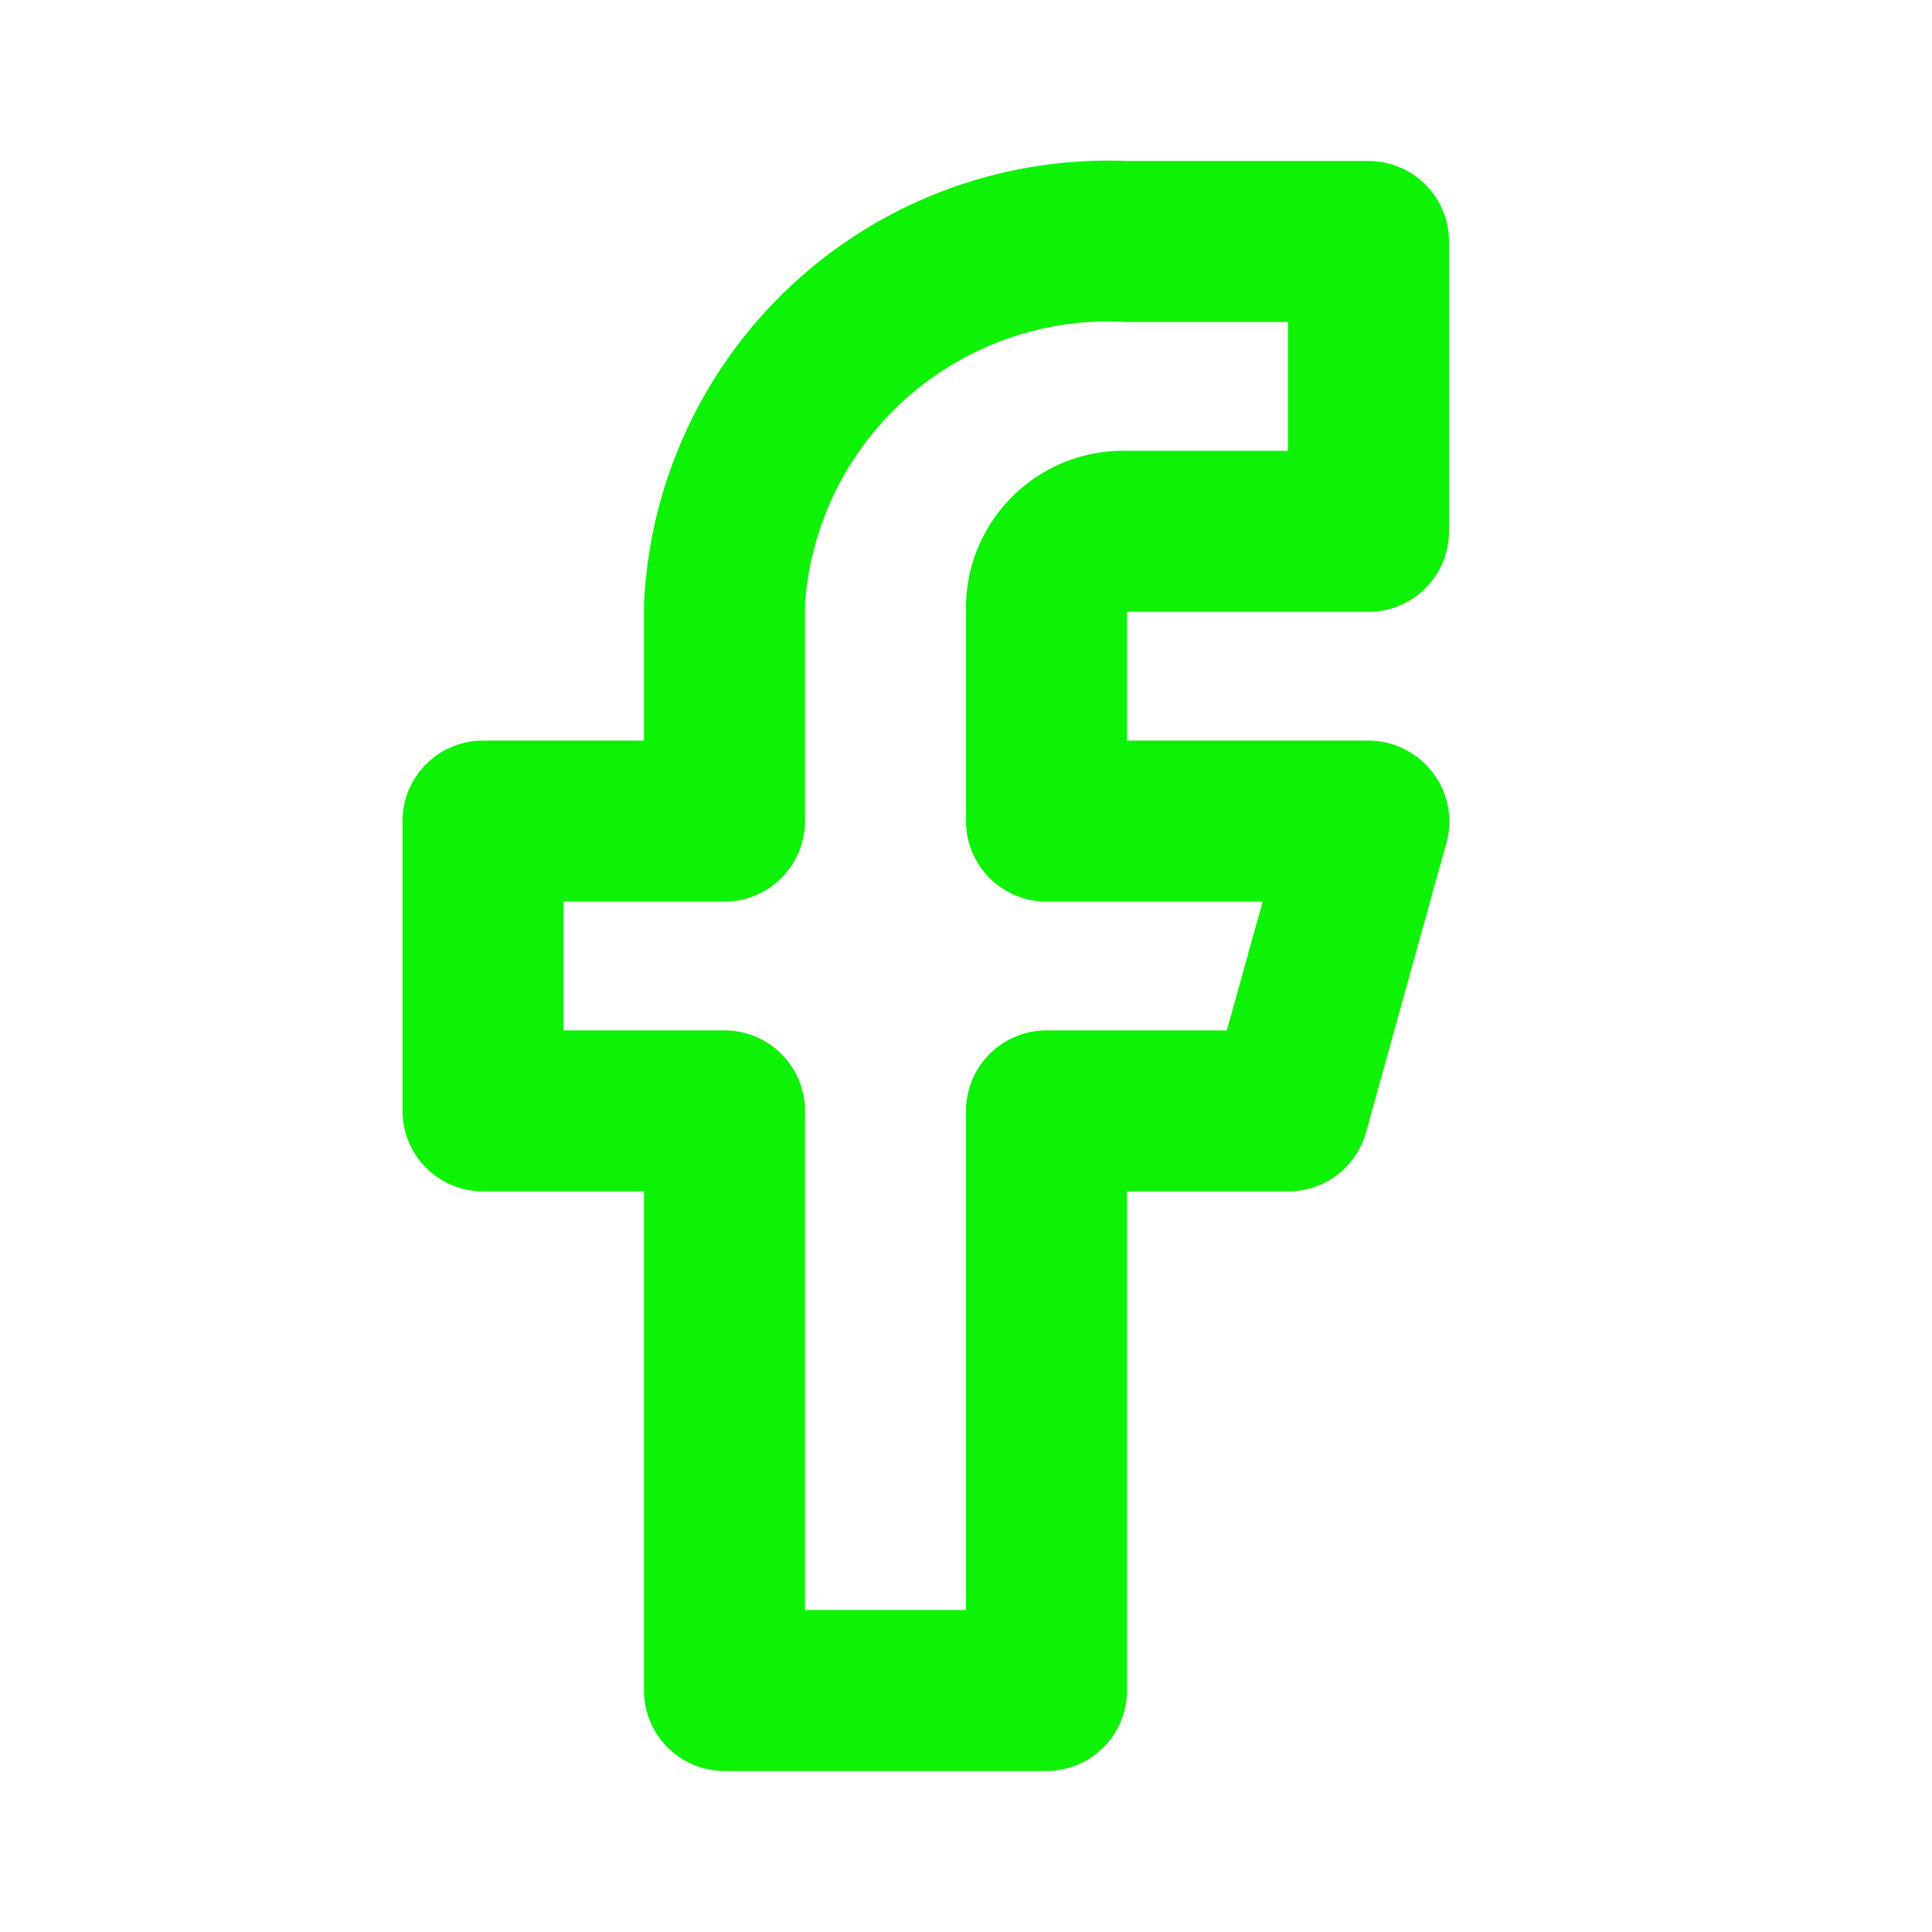 <svg id="Icons_Social_Facebook" data-name="Icons / Social / Facebook" xmlns="http://www.w3.org/2000/svg" xmlns:xlink="http://www.w3.org/1999/xlink" width="24" height="24" viewBox="0 0 24 24">
  <defs>
    <style>
      .cls-1 {
        fill: #0df205;
      }

      .cls-2 {
        clip-path: url(#clip-path);
      }
    </style>
    <clipPath id="clip-path">
      <path id="Color" class="cls-1" d="M8,20H4a1,1,0,0,1-1-1V12.8H1a1,1,0,0,1-1-1V8.2a1,1,0,0,1,1-1H3V5.5A5.773,5.773,0,0,1,9,0h3a1,1,0,0,1,1,1V4.6a1,1,0,0,1-1,1H9V7.2h3a1.007,1.007,0,0,1,.8.4.994.994,0,0,1,.167.873l-1,3.6A1,1,0,0,1,11,12.8H9V19A1,1,0,0,1,8,20ZM2,9.2v1.6H4a1,1,0,0,1,1,1V18H7V11.8a1,1,0,0,1,1-1h2.24l.445-1.6H8a1,1,0,0,1-1-1V5.5A1.954,1.954,0,0,1,9,3.6h2V2H9A3.779,3.779,0,0,0,5,5.5V8.2a1,1,0,0,1-1,1Z" transform="translate(5 2)"/>
    </clipPath>
  </defs>
  <g id="Group_156" data-name="Group 156">
    <path id="Color-2" data-name="Color" class="cls-1" d="M8,20H4a1,1,0,0,1-1-1V12.8H1a1,1,0,0,1-1-1V8.2a1,1,0,0,1,1-1H3V5.5A5.773,5.773,0,0,1,9,0h3a1,1,0,0,1,1,1V4.6a1,1,0,0,1-1,1H9V7.2h3a1.007,1.007,0,0,1,.8.4.994.994,0,0,1,.167.873l-1,3.6A1,1,0,0,1,11,12.8H9V19A1,1,0,0,1,8,20ZM2,9.2v1.6H4a1,1,0,0,1,1,1V18H7V11.8a1,1,0,0,1,1-1h2.24l.445-1.6H8a1,1,0,0,1-1-1V5.5A1.954,1.954,0,0,1,9,3.6h2V2H9A3.779,3.779,0,0,0,5,5.5V8.2a1,1,0,0,1-1,1Z" transform="translate(5 2)"/>
  </g>
</svg>
